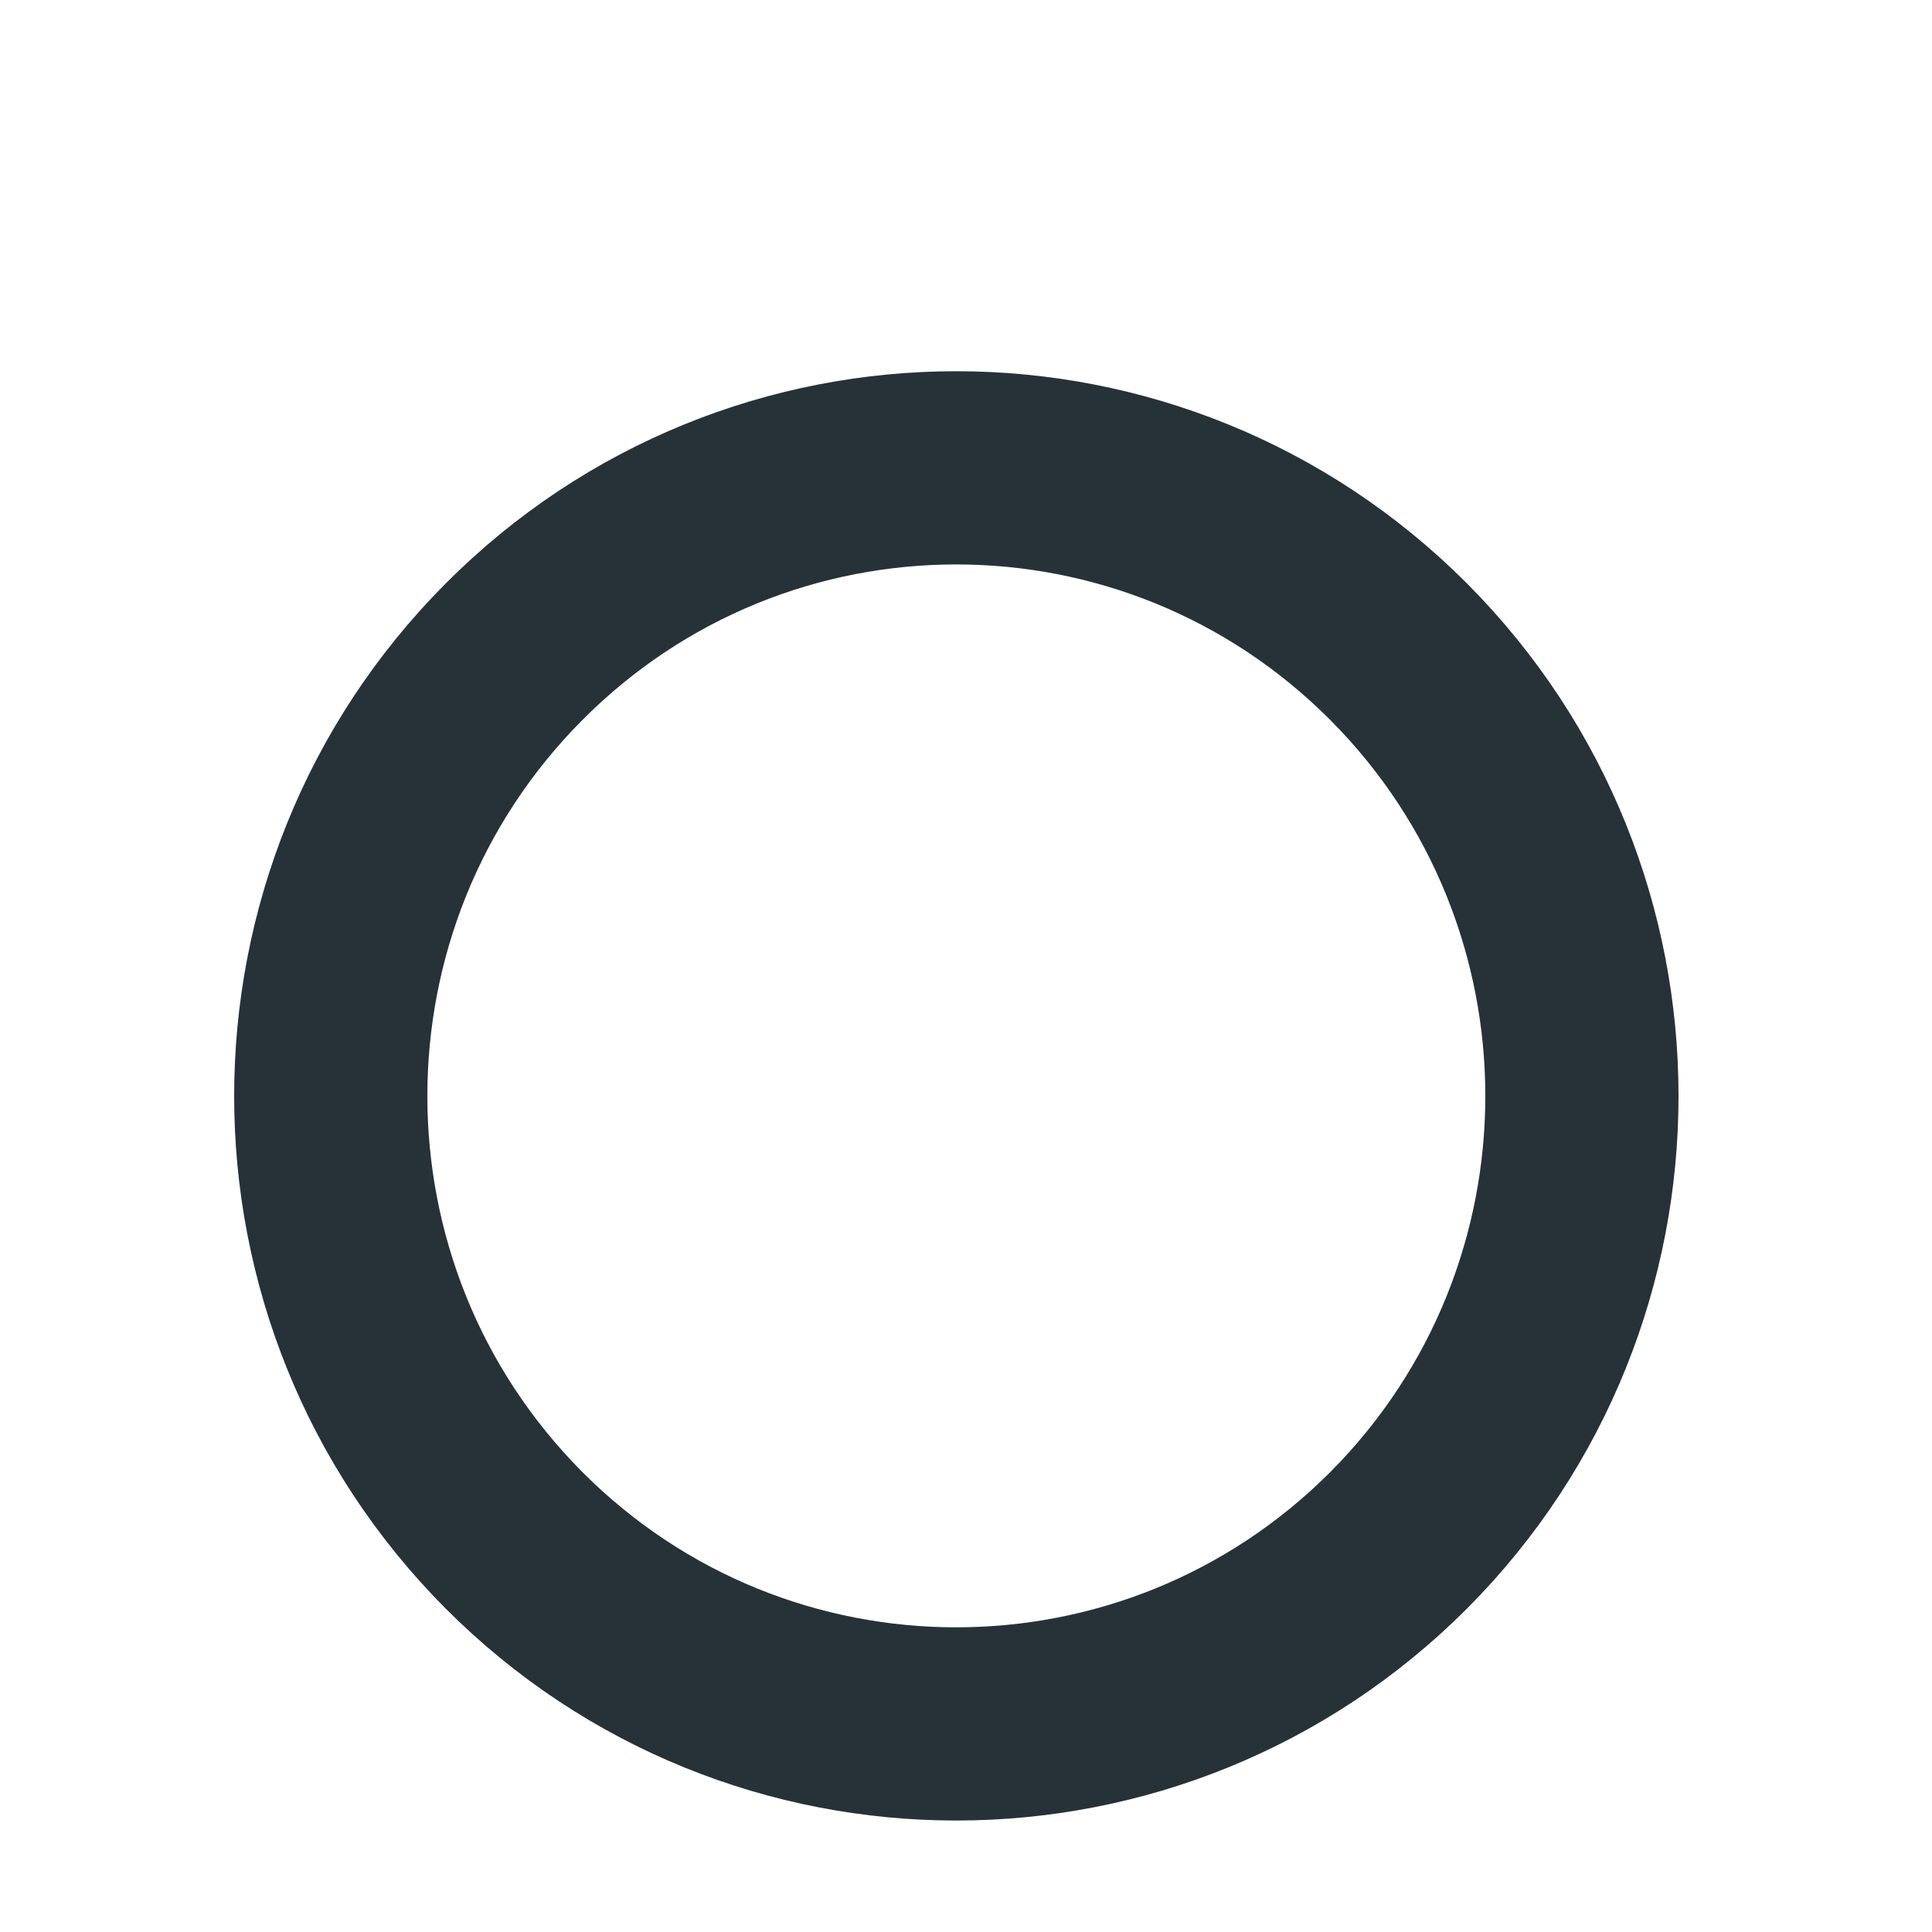 <svg width="5" height="5" viewBox="0 0 5 5" fill="none" xmlns="http://www.w3.org/2000/svg">
<path d="M3.62 3.986C4.252 3.351 4.252 2.322 3.62 1.687C2.987 1.052 1.962 1.052 1.33 1.687C0.698 2.322 0.698 3.351 1.33 3.986C1.962 4.62 2.987 4.62 3.62 3.986Z" stroke="#263238" stroke-width="0.5" stroke-miterlimit="10"/>
</svg>
